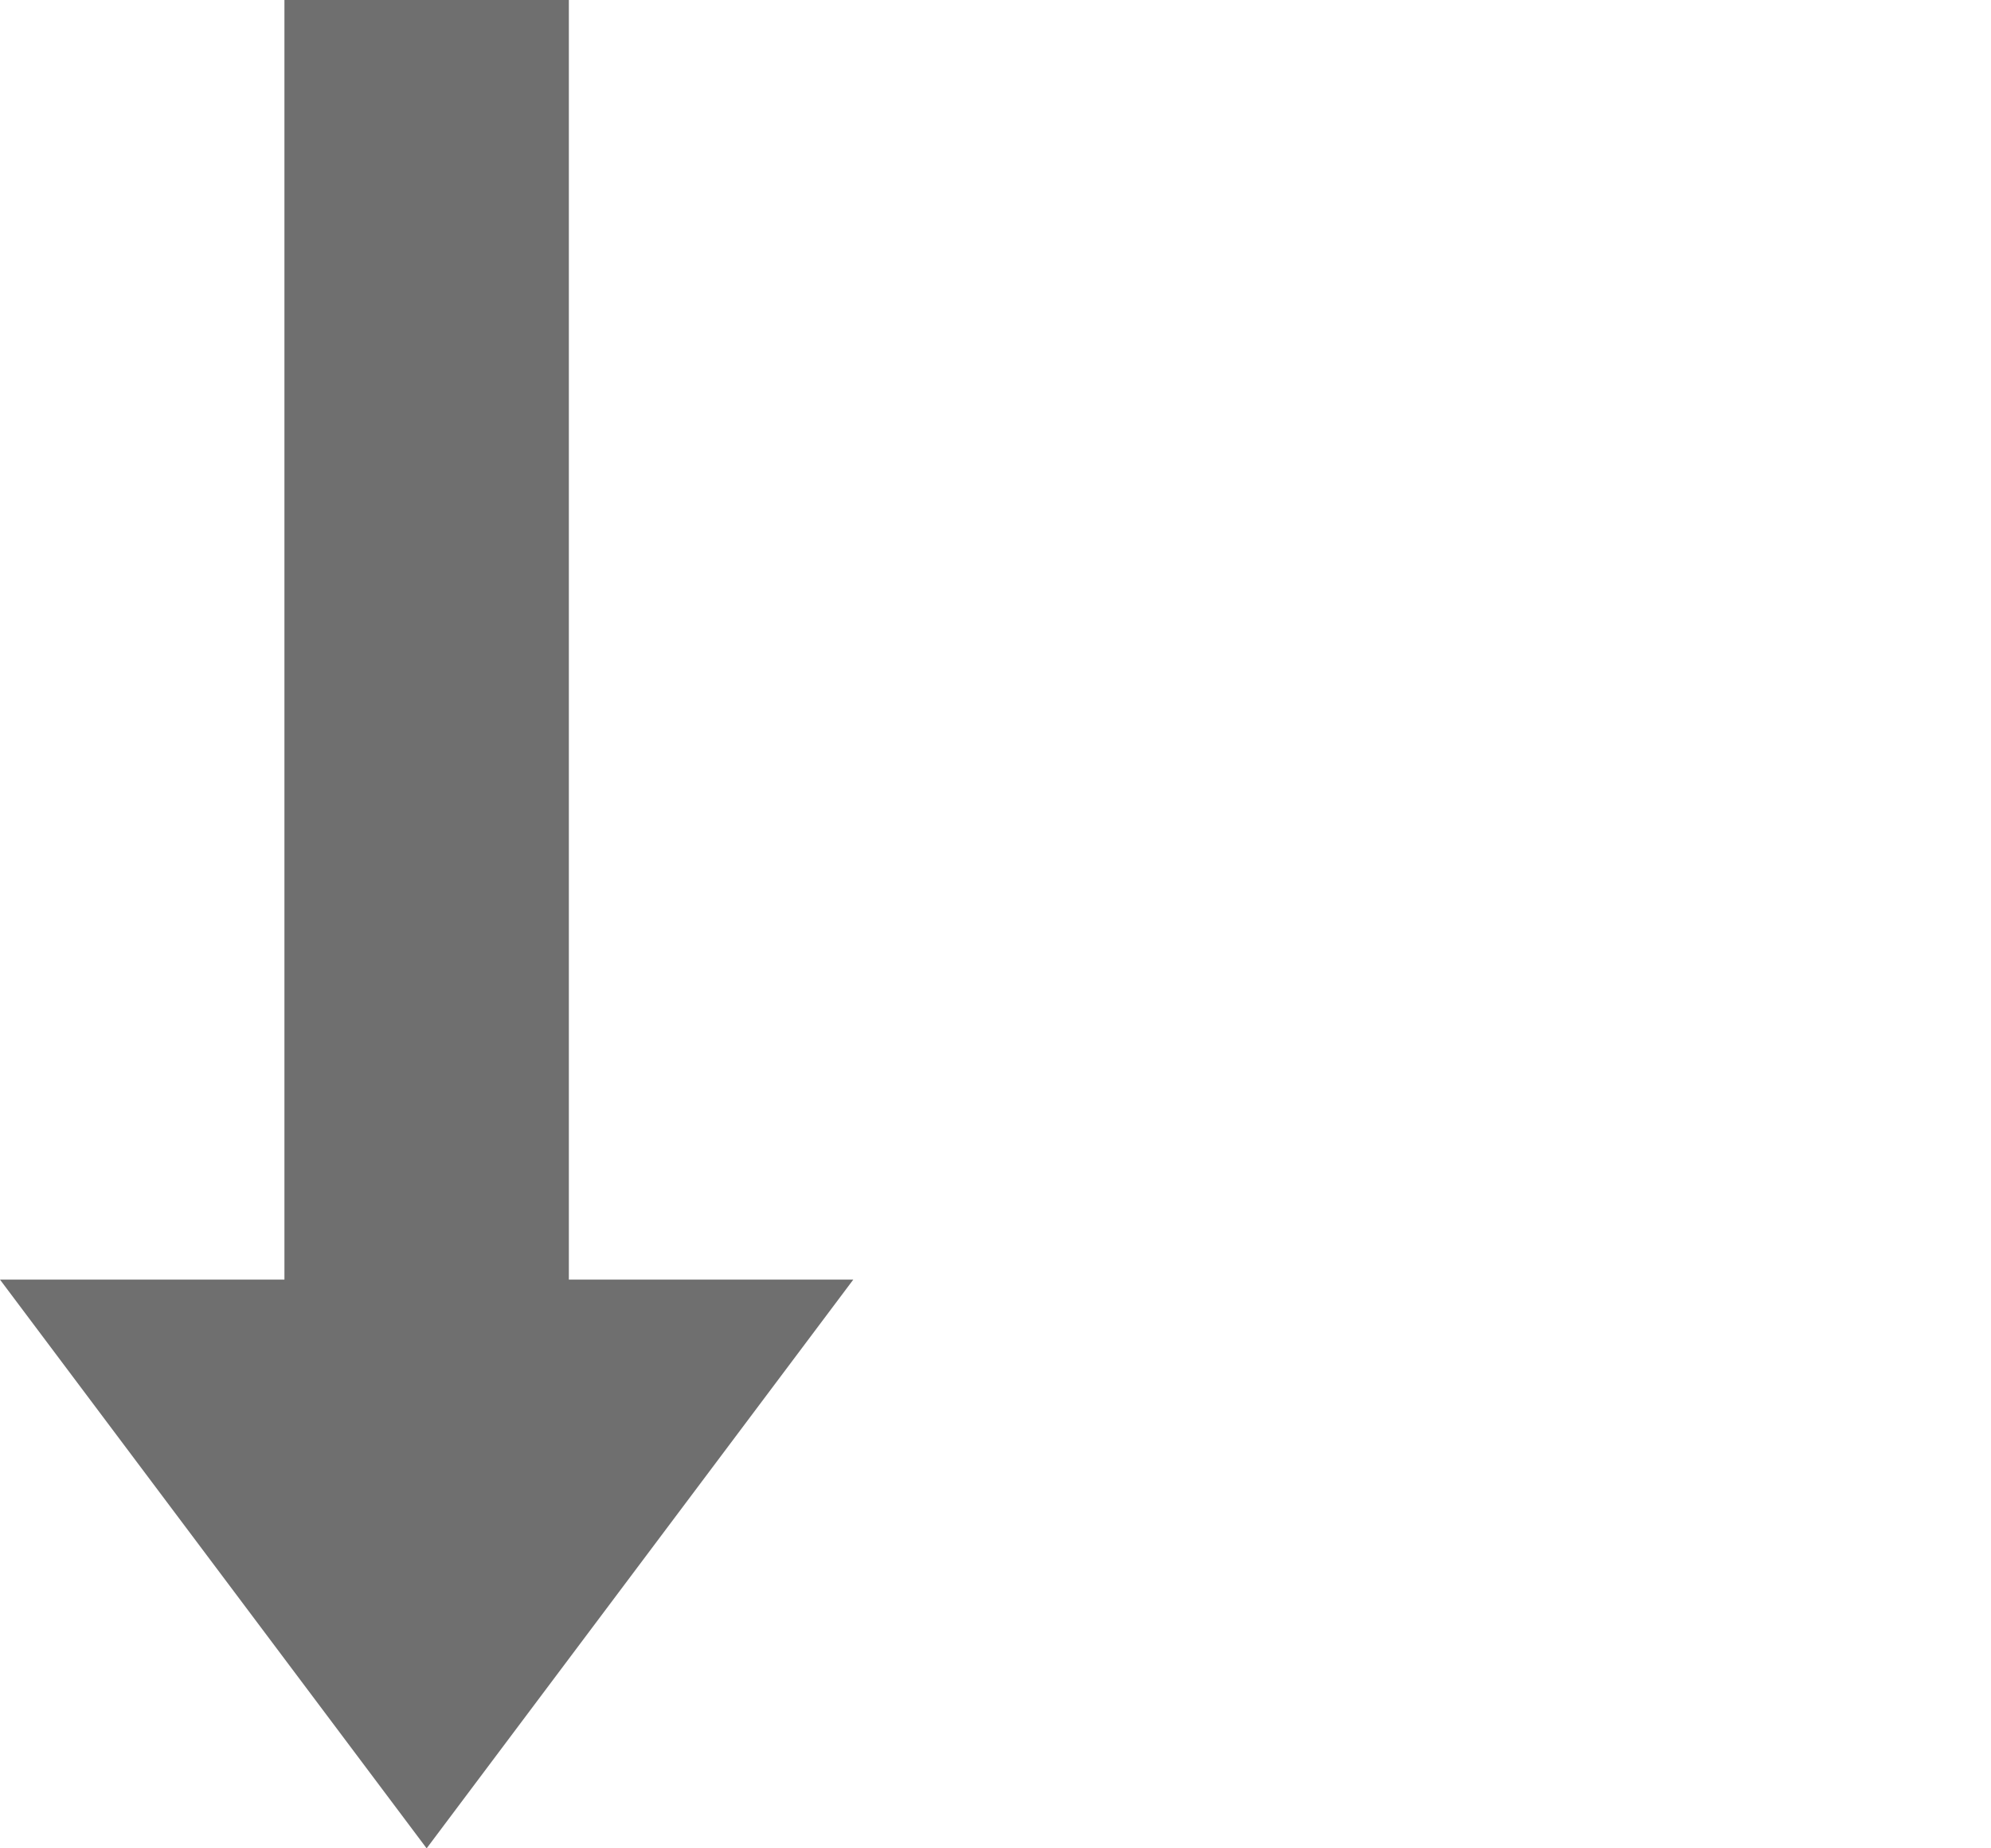 <svg width="14" height="13" viewBox="0 0 14 13" fill="none" xmlns="http://www.w3.org/2000/svg">
<path d="M3 13L0 9H2V0H4V9H6L3 13Z" fill="#6F6F6F"/>
<path d="M11 5.24537e-07L14 4L12 4L12 13L10 13L10 4L8 4L11 5.24537e-07Z" />
</svg>



